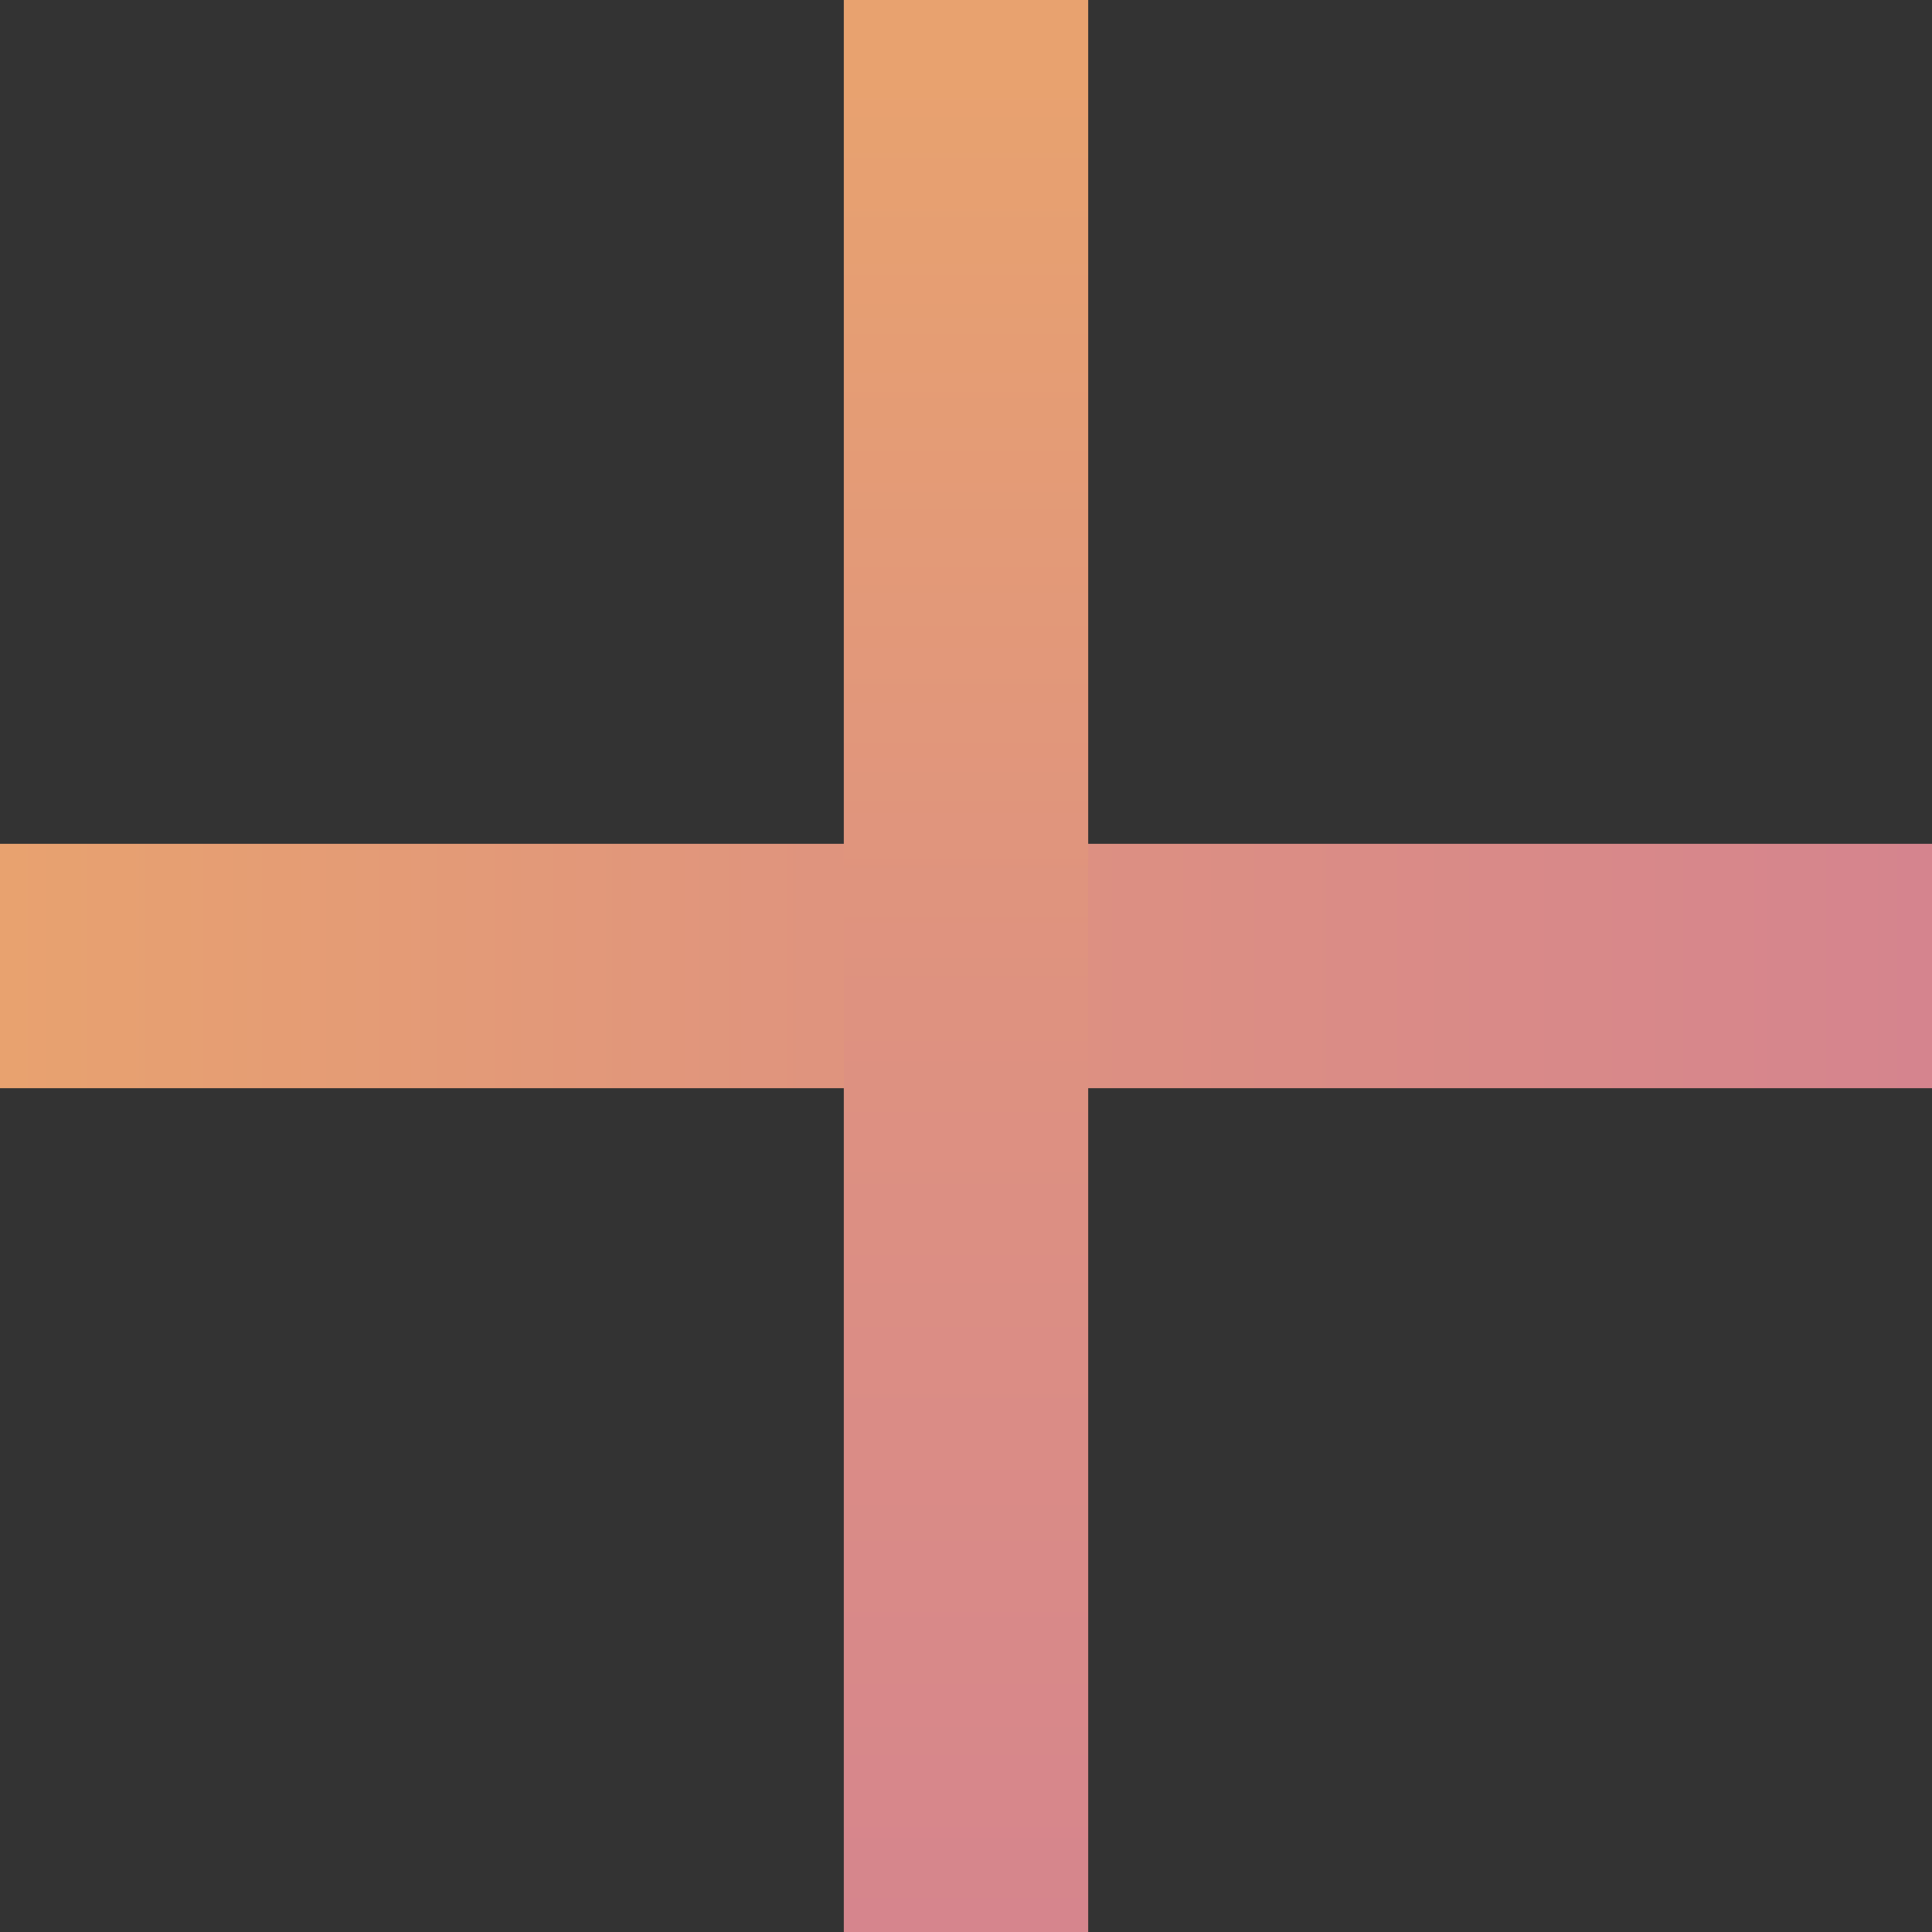 <svg xmlns="http://www.w3.org/2000/svg" xmlns:xlink="http://www.w3.org/1999/xlink" viewBox="0 0 7.906 7.906"><rect x="0" y="0" width="7.906" height="7.906" fill="#333333" stroke="none"/><defs><linearGradient id="a" x1="0" y1="3.953" x2="7.906" y2="3.953" gradientUnits="userSpaceOnUse"><stop offset="0" stop-color="#e8a26f"/><stop offset=".483" stop-color="#de9280"/><stop offset="1" stop-color="#d5848e"/></linearGradient><linearGradient id="b" x1="4398.437" y1="1489.224" x2="4406.343" y2="1489.224" gradientTransform="matrix(0 1 -1 -0 1493.196 -4398.148)" xlink:href="#a"/></defs><path style="fill:#fff;stroke-miterlimit:10;stroke:url(#a)" d="M0 3.953h7.906"/><path style="stroke:url(#b);fill:#fff;stroke-miterlimit:10" d="M3.953 0v7.906"/></svg>